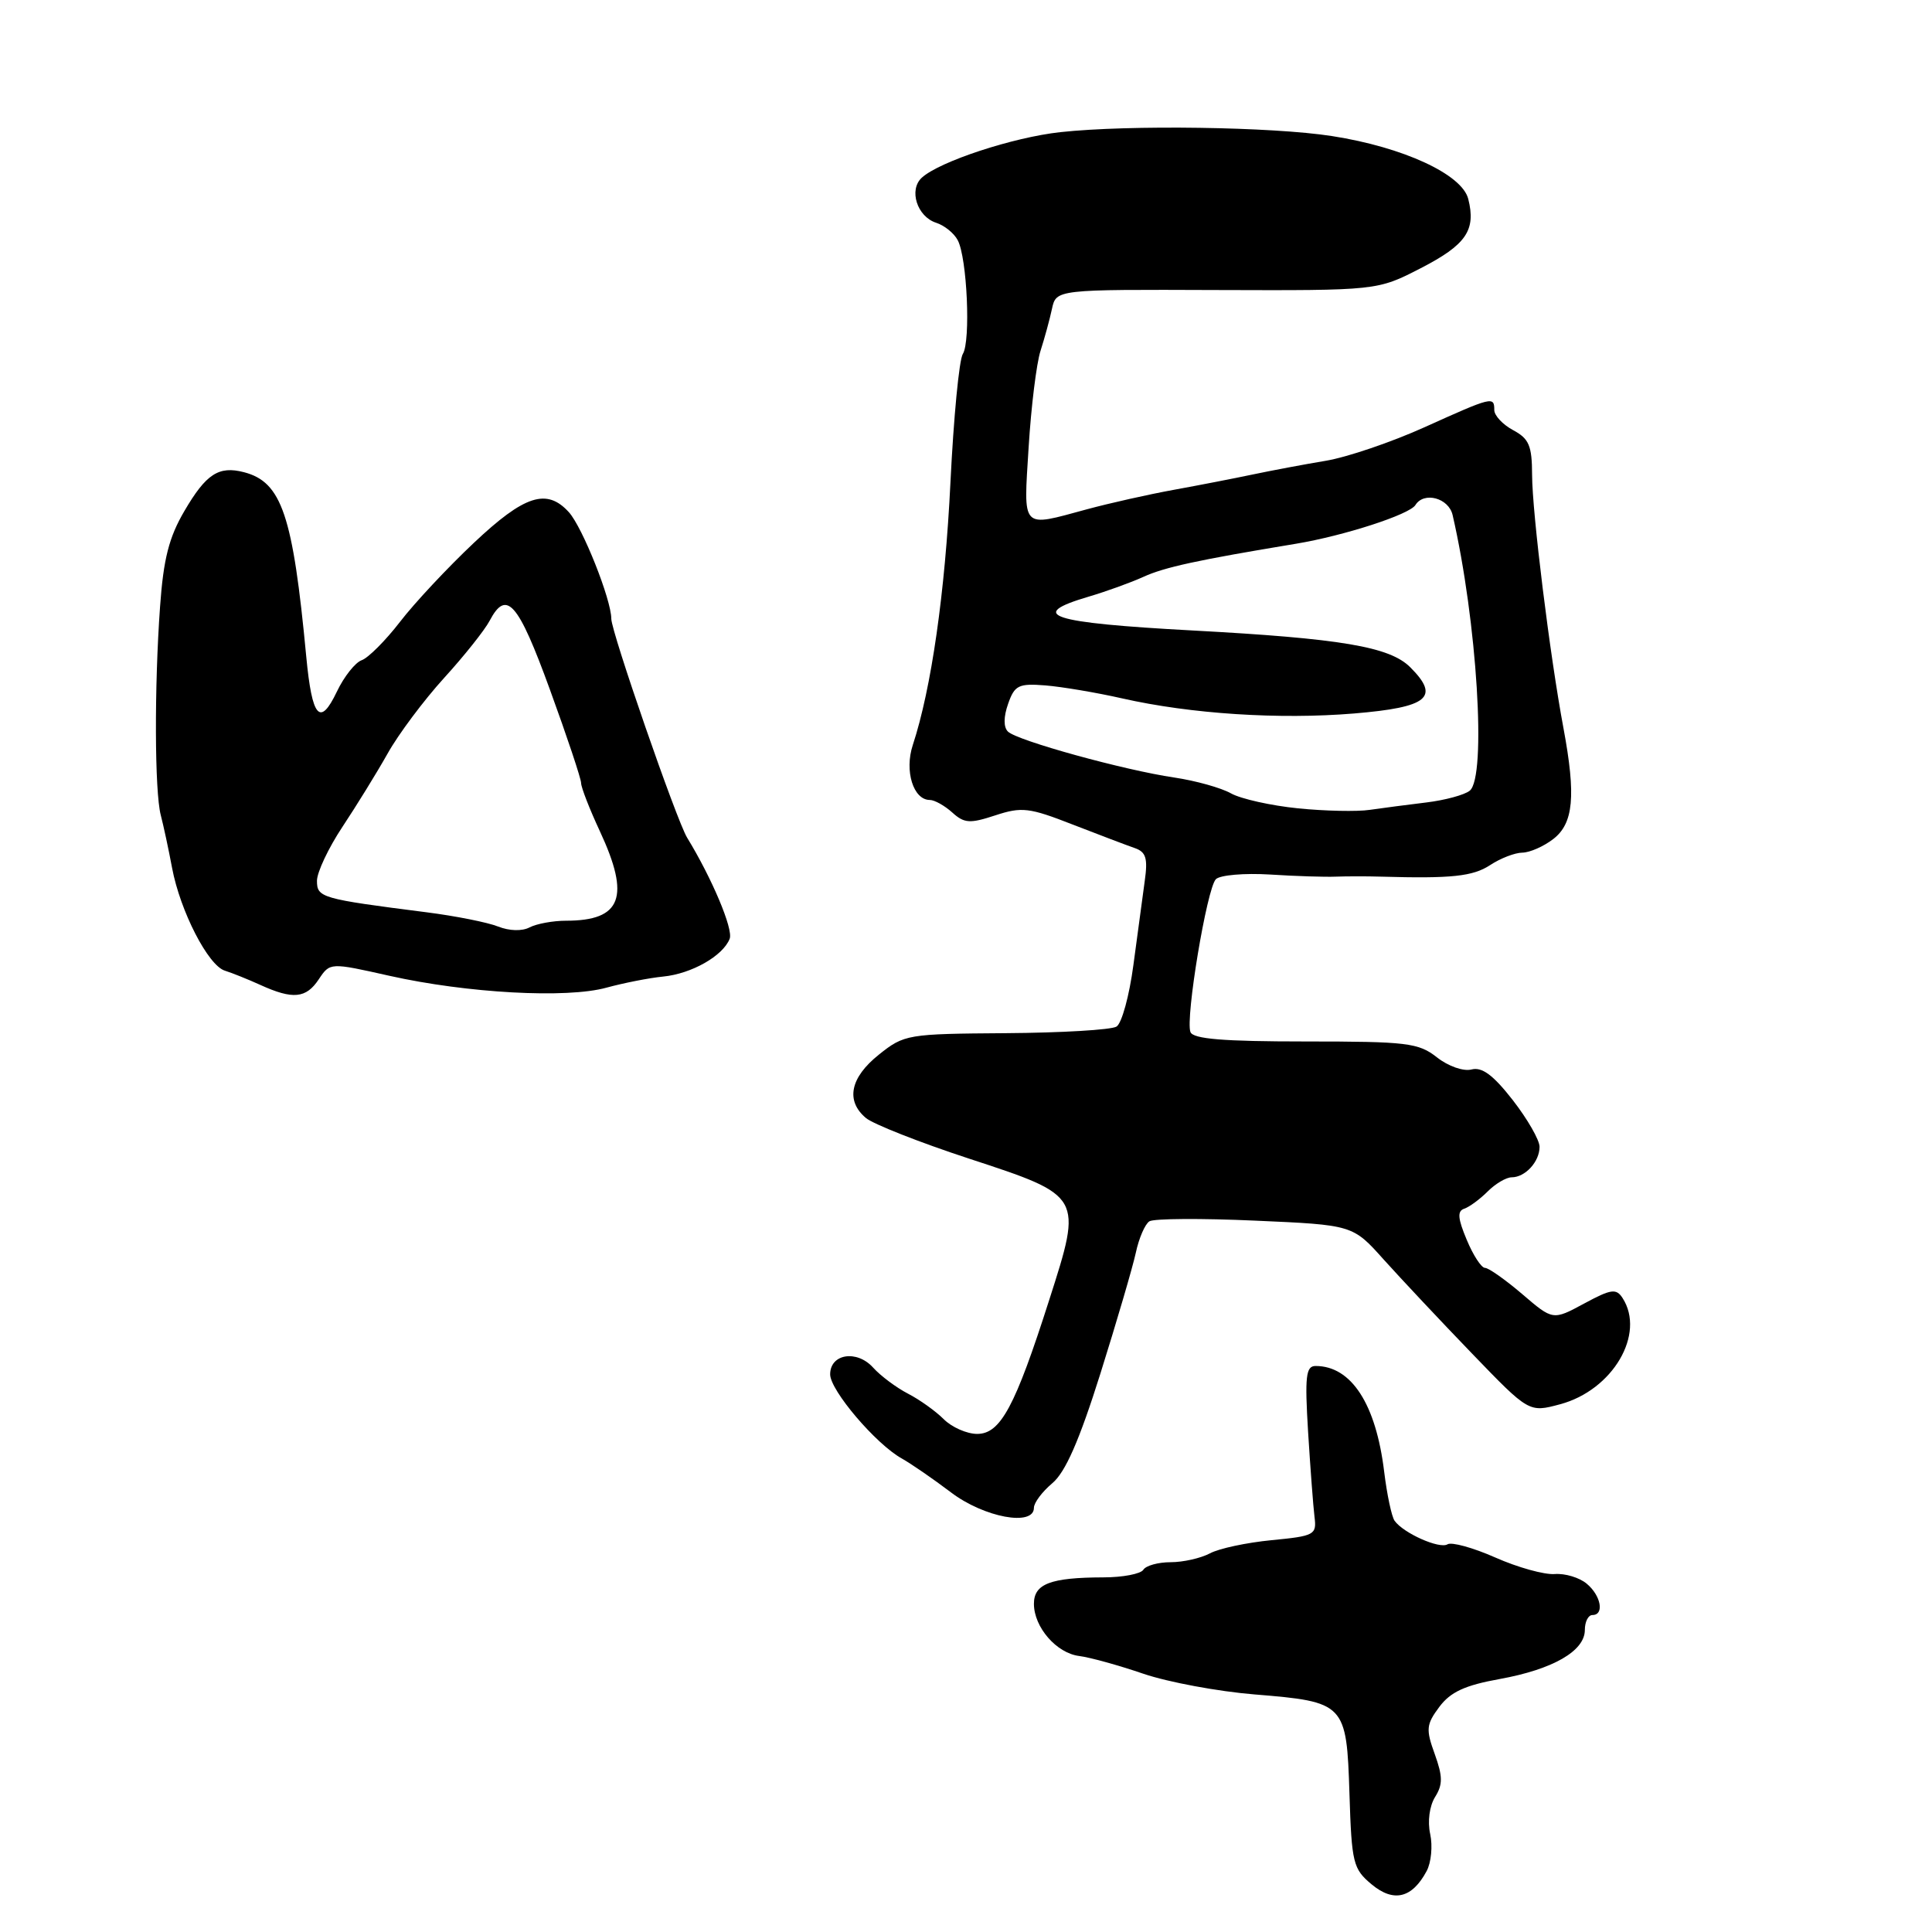 <?xml version="1.0" encoding="UTF-8" standalone="no"?>
<!DOCTYPE svg PUBLIC "-//W3C//DTD SVG 1.1//EN" "http://www.w3.org/Graphics/SVG/1.1/DTD/svg11.dtd" >
<svg xmlns="http://www.w3.org/2000/svg" xmlns:xlink="http://www.w3.org/1999/xlink" version="1.1" viewBox="0 0 256 256">
 <g >
 <path fill="currentColor"
d=" M 189.04 247.92 C 189.64 246.80 189.85 244.60 189.51 243.03 C 189.14 241.36 189.41 239.32 190.15 238.12 C 191.19 236.46 191.18 235.40 190.11 232.42 C 188.92 229.14 188.98 228.50 190.72 226.17 C 192.20 224.19 194.11 223.31 198.71 222.48 C 205.77 221.20 210.00 218.77 210.00 215.98 C 210.00 214.89 210.45 214.00 211.00 214.00 C 212.61 214.00 212.15 211.43 210.25 209.85 C 209.29 209.04 207.38 208.46 206.00 208.57 C 204.62 208.67 201.09 207.69 198.14 206.38 C 195.20 205.08 192.34 204.29 191.80 204.63 C 190.74 205.28 185.97 203.16 184.79 201.51 C 184.40 200.96 183.78 198.04 183.41 195.01 C 182.32 186.03 179.06 181.00 174.32 181.00 C 173.04 181.00 172.88 182.36 173.33 189.75 C 173.63 194.56 174.01 199.62 174.18 201.00 C 174.48 203.37 174.19 203.53 168.50 204.08 C 165.20 204.40 161.52 205.18 160.32 205.83 C 159.11 206.47 156.78 207.00 155.12 207.00 C 153.47 207.00 151.84 207.45 151.50 208.00 C 151.16 208.55 148.77 209.01 146.19 209.01 C 139.19 209.03 137.00 209.87 137.00 212.51 C 137.00 215.61 139.99 219.06 143.01 219.43 C 144.38 219.60 148.20 220.65 151.50 221.78 C 154.80 222.90 161.42 224.13 166.22 224.52 C 178.24 225.50 178.43 225.70 178.81 237.67 C 179.10 246.88 179.29 247.64 181.75 249.69 C 184.67 252.12 187.11 251.53 189.04 247.92 Z  M 137.00 199.79 C 137.00 199.12 138.10 197.66 139.43 196.54 C 141.17 195.09 143.01 190.89 145.81 182.00 C 147.97 175.12 150.08 167.93 150.50 166.00 C 150.91 164.07 151.72 162.20 152.30 161.83 C 152.88 161.46 159.18 161.42 166.30 161.74 C 179.25 162.31 179.25 162.31 183.36 166.91 C 185.63 169.43 190.88 175.03 195.04 179.34 C 202.60 187.18 202.60 187.18 206.73 186.07 C 213.70 184.20 218.07 176.76 215.00 172.00 C 214.16 170.70 213.49 170.79 209.90 172.73 C 205.77 174.96 205.77 174.96 201.71 171.48 C 199.47 169.57 197.25 168.00 196.77 168.00 C 196.29 168.00 195.20 166.33 194.35 164.28 C 193.16 161.45 193.08 160.47 194.02 160.16 C 194.70 159.93 196.09 158.91 197.13 157.87 C 198.16 156.84 199.59 156.00 200.30 156.00 C 202.10 156.00 204.00 153.93 204.00 151.96 C 204.00 151.06 202.40 148.28 200.45 145.77 C 197.87 142.46 196.38 141.35 194.99 141.71 C 193.92 141.99 191.91 141.29 190.41 140.11 C 187.96 138.18 186.46 138.00 172.97 138.00 C 162.09 138.00 158.09 137.67 157.74 136.75 C 157.05 134.95 159.92 117.69 161.11 116.50 C 161.65 115.95 164.89 115.67 168.30 115.88 C 171.71 116.10 175.62 116.22 177.00 116.16 C 178.38 116.11 181.07 116.10 183.00 116.16 C 192.33 116.43 195.16 116.13 197.45 114.63 C 198.81 113.73 200.73 112.99 201.71 112.98 C 202.70 112.97 204.54 112.16 205.81 111.18 C 208.50 109.11 208.84 105.47 207.17 96.50 C 205.36 86.85 203.02 67.89 203.01 62.92 C 203.00 59.06 202.61 58.13 200.50 57.00 C 199.12 56.26 198.00 55.06 198.00 54.33 C 198.00 52.49 197.75 52.55 188.78 56.60 C 184.40 58.58 178.49 60.59 175.65 61.06 C 172.82 61.53 168.47 62.35 166.00 62.87 C 163.53 63.39 158.80 64.31 155.50 64.91 C 152.20 65.51 147.03 66.67 144.00 67.49 C 135.21 69.87 135.62 70.30 136.30 59.25 C 136.63 53.89 137.34 48.15 137.87 46.50 C 138.40 44.85 139.09 42.34 139.39 40.93 C 139.95 38.35 139.95 38.35 161.22 38.43 C 182.50 38.50 182.50 38.50 188.25 35.54 C 194.27 32.44 195.60 30.51 194.55 26.36 C 193.73 23.10 185.94 19.50 176.50 18.03 C 168.62 16.80 149.57 16.52 140.50 17.51 C 134.25 18.19 124.49 21.40 122.15 23.54 C 120.38 25.15 121.52 28.71 124.05 29.52 C 125.12 29.86 126.41 30.89 126.90 31.82 C 128.15 34.16 128.64 45.20 127.58 46.90 C 127.09 47.67 126.36 55.32 125.94 63.90 C 125.23 78.51 123.41 91.25 120.95 98.72 C 119.82 102.15 121.02 106.00 123.21 106.00 C 123.83 106.00 125.17 106.75 126.18 107.66 C 127.77 109.10 128.51 109.15 131.88 108.04 C 135.38 106.89 136.37 107.00 142.12 109.25 C 145.63 110.61 149.33 112.02 150.35 112.37 C 151.86 112.89 152.11 113.73 151.68 116.76 C 151.40 118.82 150.72 123.82 150.18 127.88 C 149.64 131.94 148.64 135.61 147.94 136.03 C 147.25 136.46 140.66 136.85 133.29 136.90 C 120.24 136.99 119.81 137.06 116.45 139.75 C 112.65 142.78 112.02 145.87 114.75 148.15 C 115.71 148.95 121.84 151.37 128.36 153.51 C 143.49 158.47 143.46 158.41 139.03 172.24 C 134.50 186.42 132.57 190.00 129.48 190.00 C 128.12 190.00 126.12 189.12 125.05 188.05 C 123.98 186.98 121.84 185.45 120.30 184.66 C 118.76 183.86 116.68 182.31 115.69 181.21 C 113.53 178.82 110.00 179.38 110.00 182.11 C 110.00 184.23 116.06 191.35 119.48 193.25 C 120.71 193.94 123.65 195.96 126.01 197.75 C 130.40 201.08 137.00 202.30 137.00 199.79 Z  M 42.24 129.76 C 43.73 127.53 43.73 127.53 51.61 129.30 C 61.89 131.60 75.10 132.33 80.36 130.87 C 82.64 130.25 86.02 129.58 87.87 129.40 C 91.64 129.03 95.81 126.66 96.69 124.38 C 97.17 123.10 94.34 116.38 91.05 111.00 C 89.66 108.74 81.00 83.72 81.00 81.99 C 81.00 79.45 77.19 69.87 75.38 67.87 C 72.46 64.65 69.50 65.60 62.79 71.93 C 59.33 75.19 54.92 79.90 53.00 82.40 C 51.08 84.89 48.79 87.18 47.93 87.48 C 47.07 87.78 45.58 89.66 44.63 91.66 C 42.40 96.33 41.35 95.13 40.58 87.00 C 38.81 68.25 37.33 63.87 32.33 62.57 C 28.99 61.70 27.31 62.79 24.44 67.70 C 22.39 71.19 21.66 74.06 21.21 80.36 C 20.44 91.07 20.49 104.87 21.30 108.00 C 21.66 109.38 22.34 112.53 22.80 115.00 C 23.88 120.73 27.58 127.94 29.80 128.62 C 30.73 128.91 32.85 129.76 34.50 130.51 C 38.81 132.47 40.56 132.30 42.24 129.76 Z  M 172.00 107.11 C 168.43 106.75 164.43 105.86 163.12 105.13 C 161.81 104.39 158.44 103.45 155.62 103.03 C 148.94 102.05 134.76 98.13 133.56 96.94 C 132.96 96.36 132.97 94.99 133.58 93.26 C 134.44 90.80 134.96 90.54 138.52 90.82 C 140.71 91.00 145.29 91.77 148.69 92.54 C 157.77 94.60 169.51 95.36 179.42 94.54 C 189.25 93.72 190.86 92.40 186.87 88.42 C 184.15 85.69 177.68 84.60 158.00 83.54 C 139.11 82.52 135.98 81.50 144.25 79.06 C 146.59 78.37 149.85 77.19 151.50 76.44 C 154.29 75.16 158.66 74.21 171.72 72.05 C 178.09 70.99 186.77 68.18 187.55 66.92 C 188.68 65.10 191.96 65.98 192.48 68.25 C 195.72 82.31 197.00 102.94 194.75 104.77 C 194.06 105.33 191.47 106.03 189.00 106.33 C 186.53 106.63 183.15 107.07 181.50 107.31 C 179.85 107.56 175.57 107.47 172.00 107.11 Z  M 66.00 122.77 C 64.62 122.22 60.35 121.37 56.50 120.88 C 42.54 119.10 42.00 118.94 42.00 116.71 C 42.00 115.58 43.52 112.36 45.37 109.57 C 47.22 106.78 49.92 102.41 51.36 99.85 C 52.79 97.29 56.16 92.79 58.83 89.85 C 61.51 86.91 64.23 83.49 64.88 82.25 C 67.11 78.03 68.65 79.79 72.86 91.36 C 75.14 97.61 77.00 103.19 77.00 103.76 C 77.00 104.33 78.12 107.21 79.49 110.15 C 83.55 118.87 82.37 122.00 75.00 122.00 C 73.28 122.00 71.11 122.40 70.18 122.88 C 69.18 123.41 67.49 123.36 66.00 122.77 Z "/>
</g>
</svg>